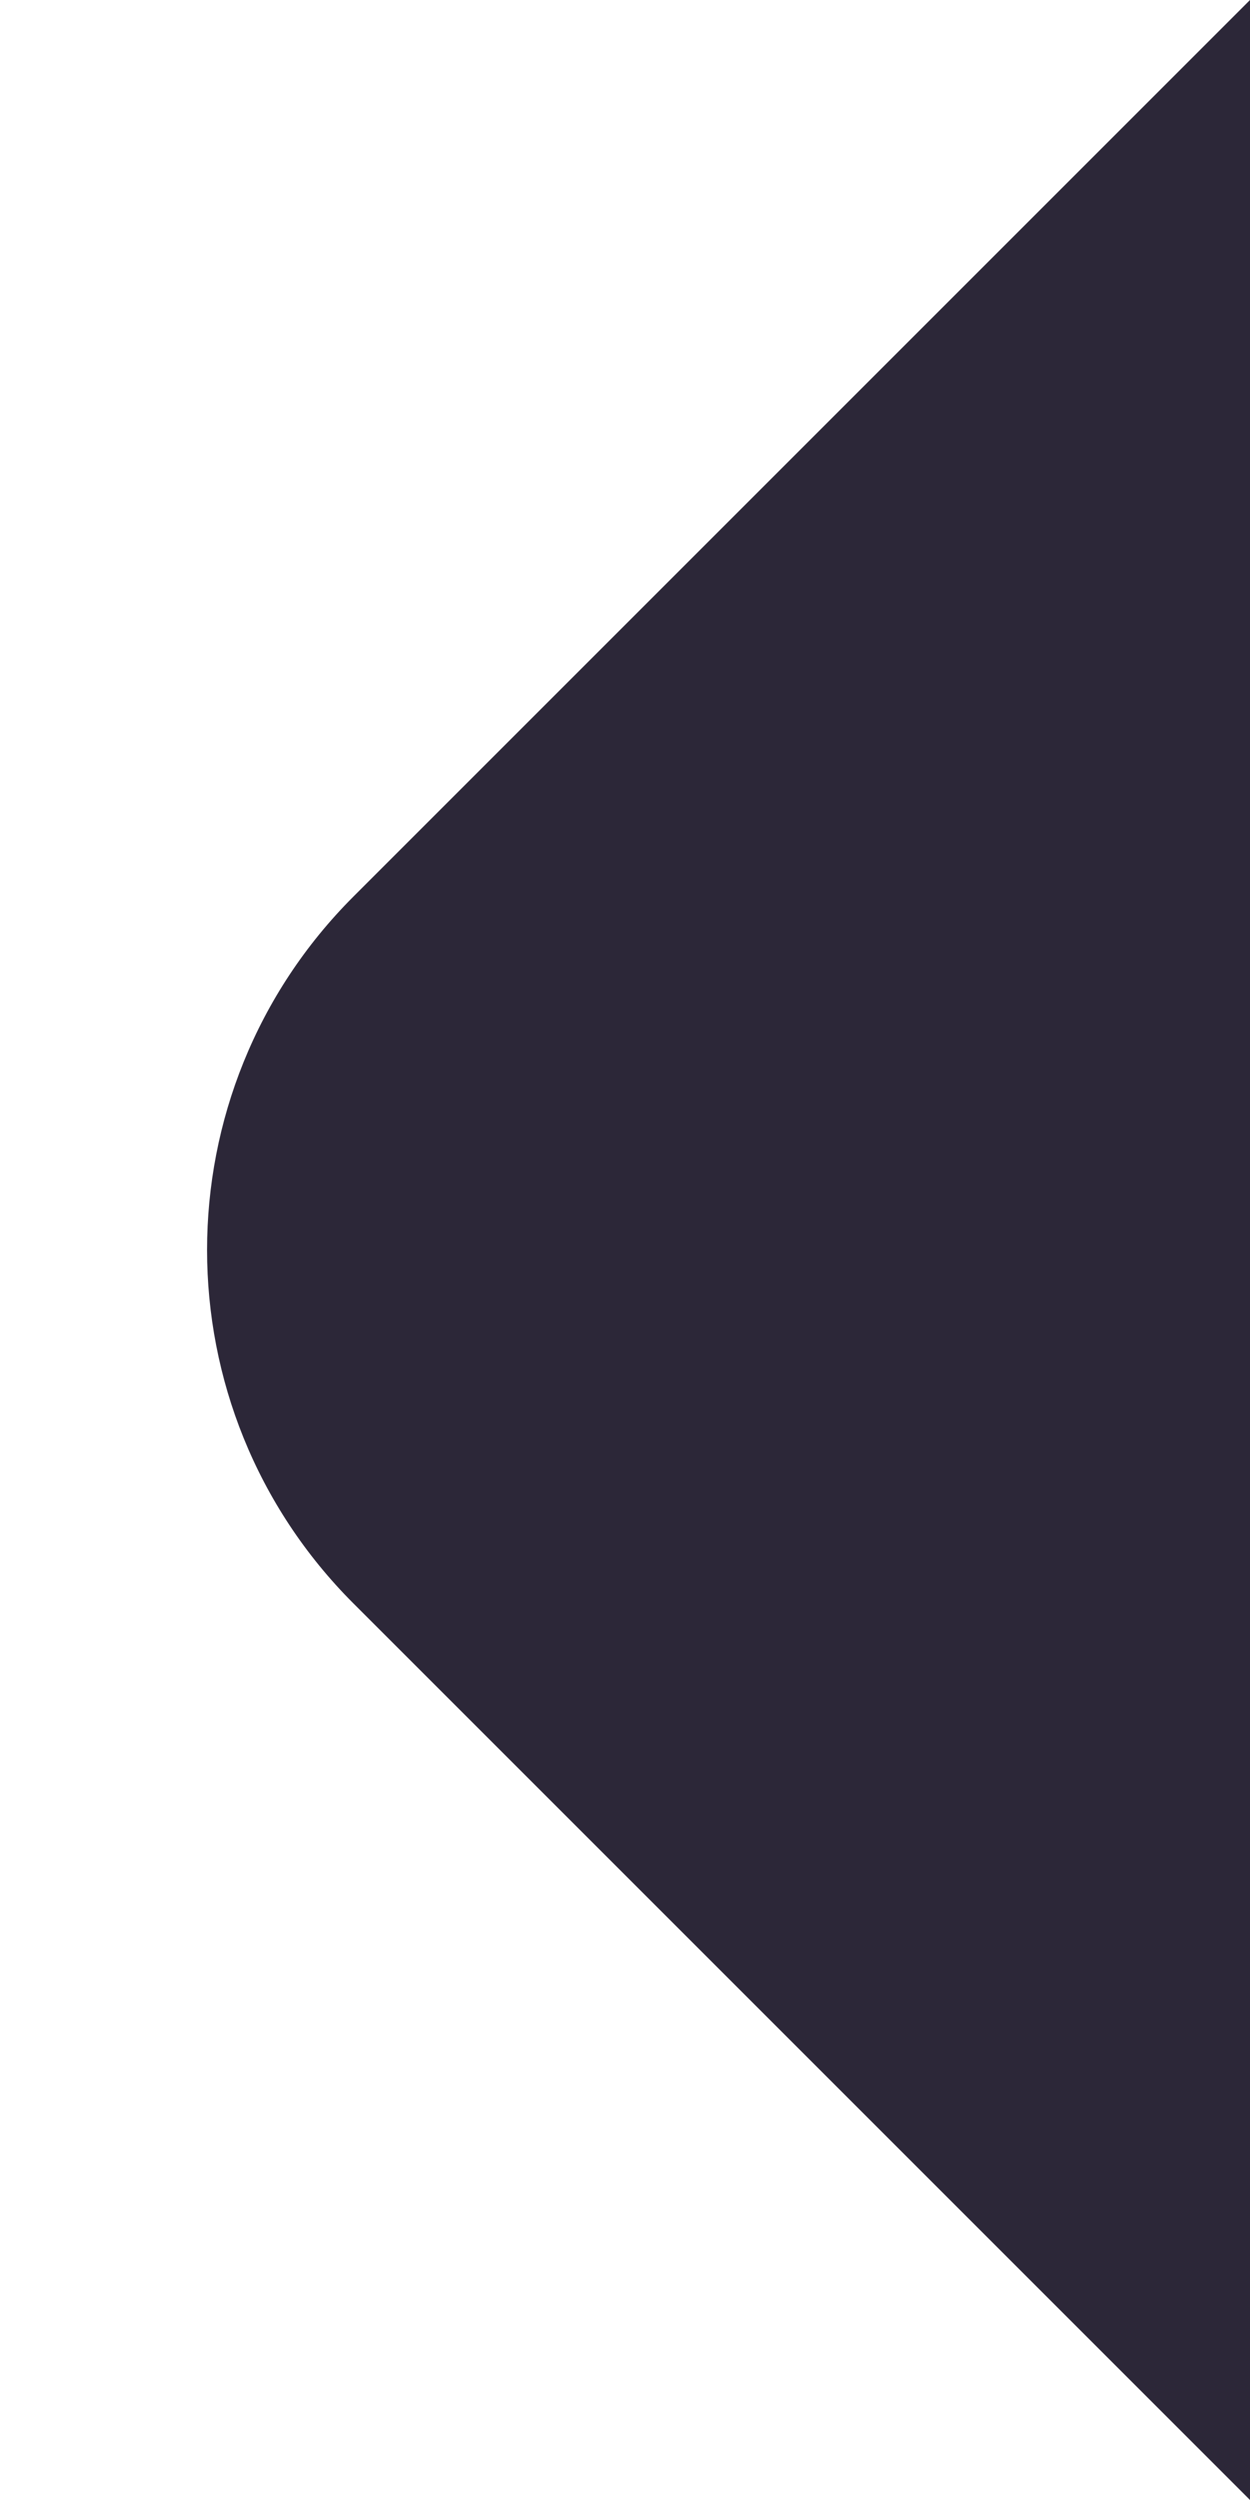 <svg width="5" height="10" viewBox="0 0 5 10" fill="none" xmlns="http://www.w3.org/2000/svg">
<path fill-rule="evenodd" clip-rule="evenodd" d="M5 0V10L1.414 6.414C0.633 5.633 0.633 4.367 1.414 3.586L5 0Z" fill="#2C2738"/>
</svg>
